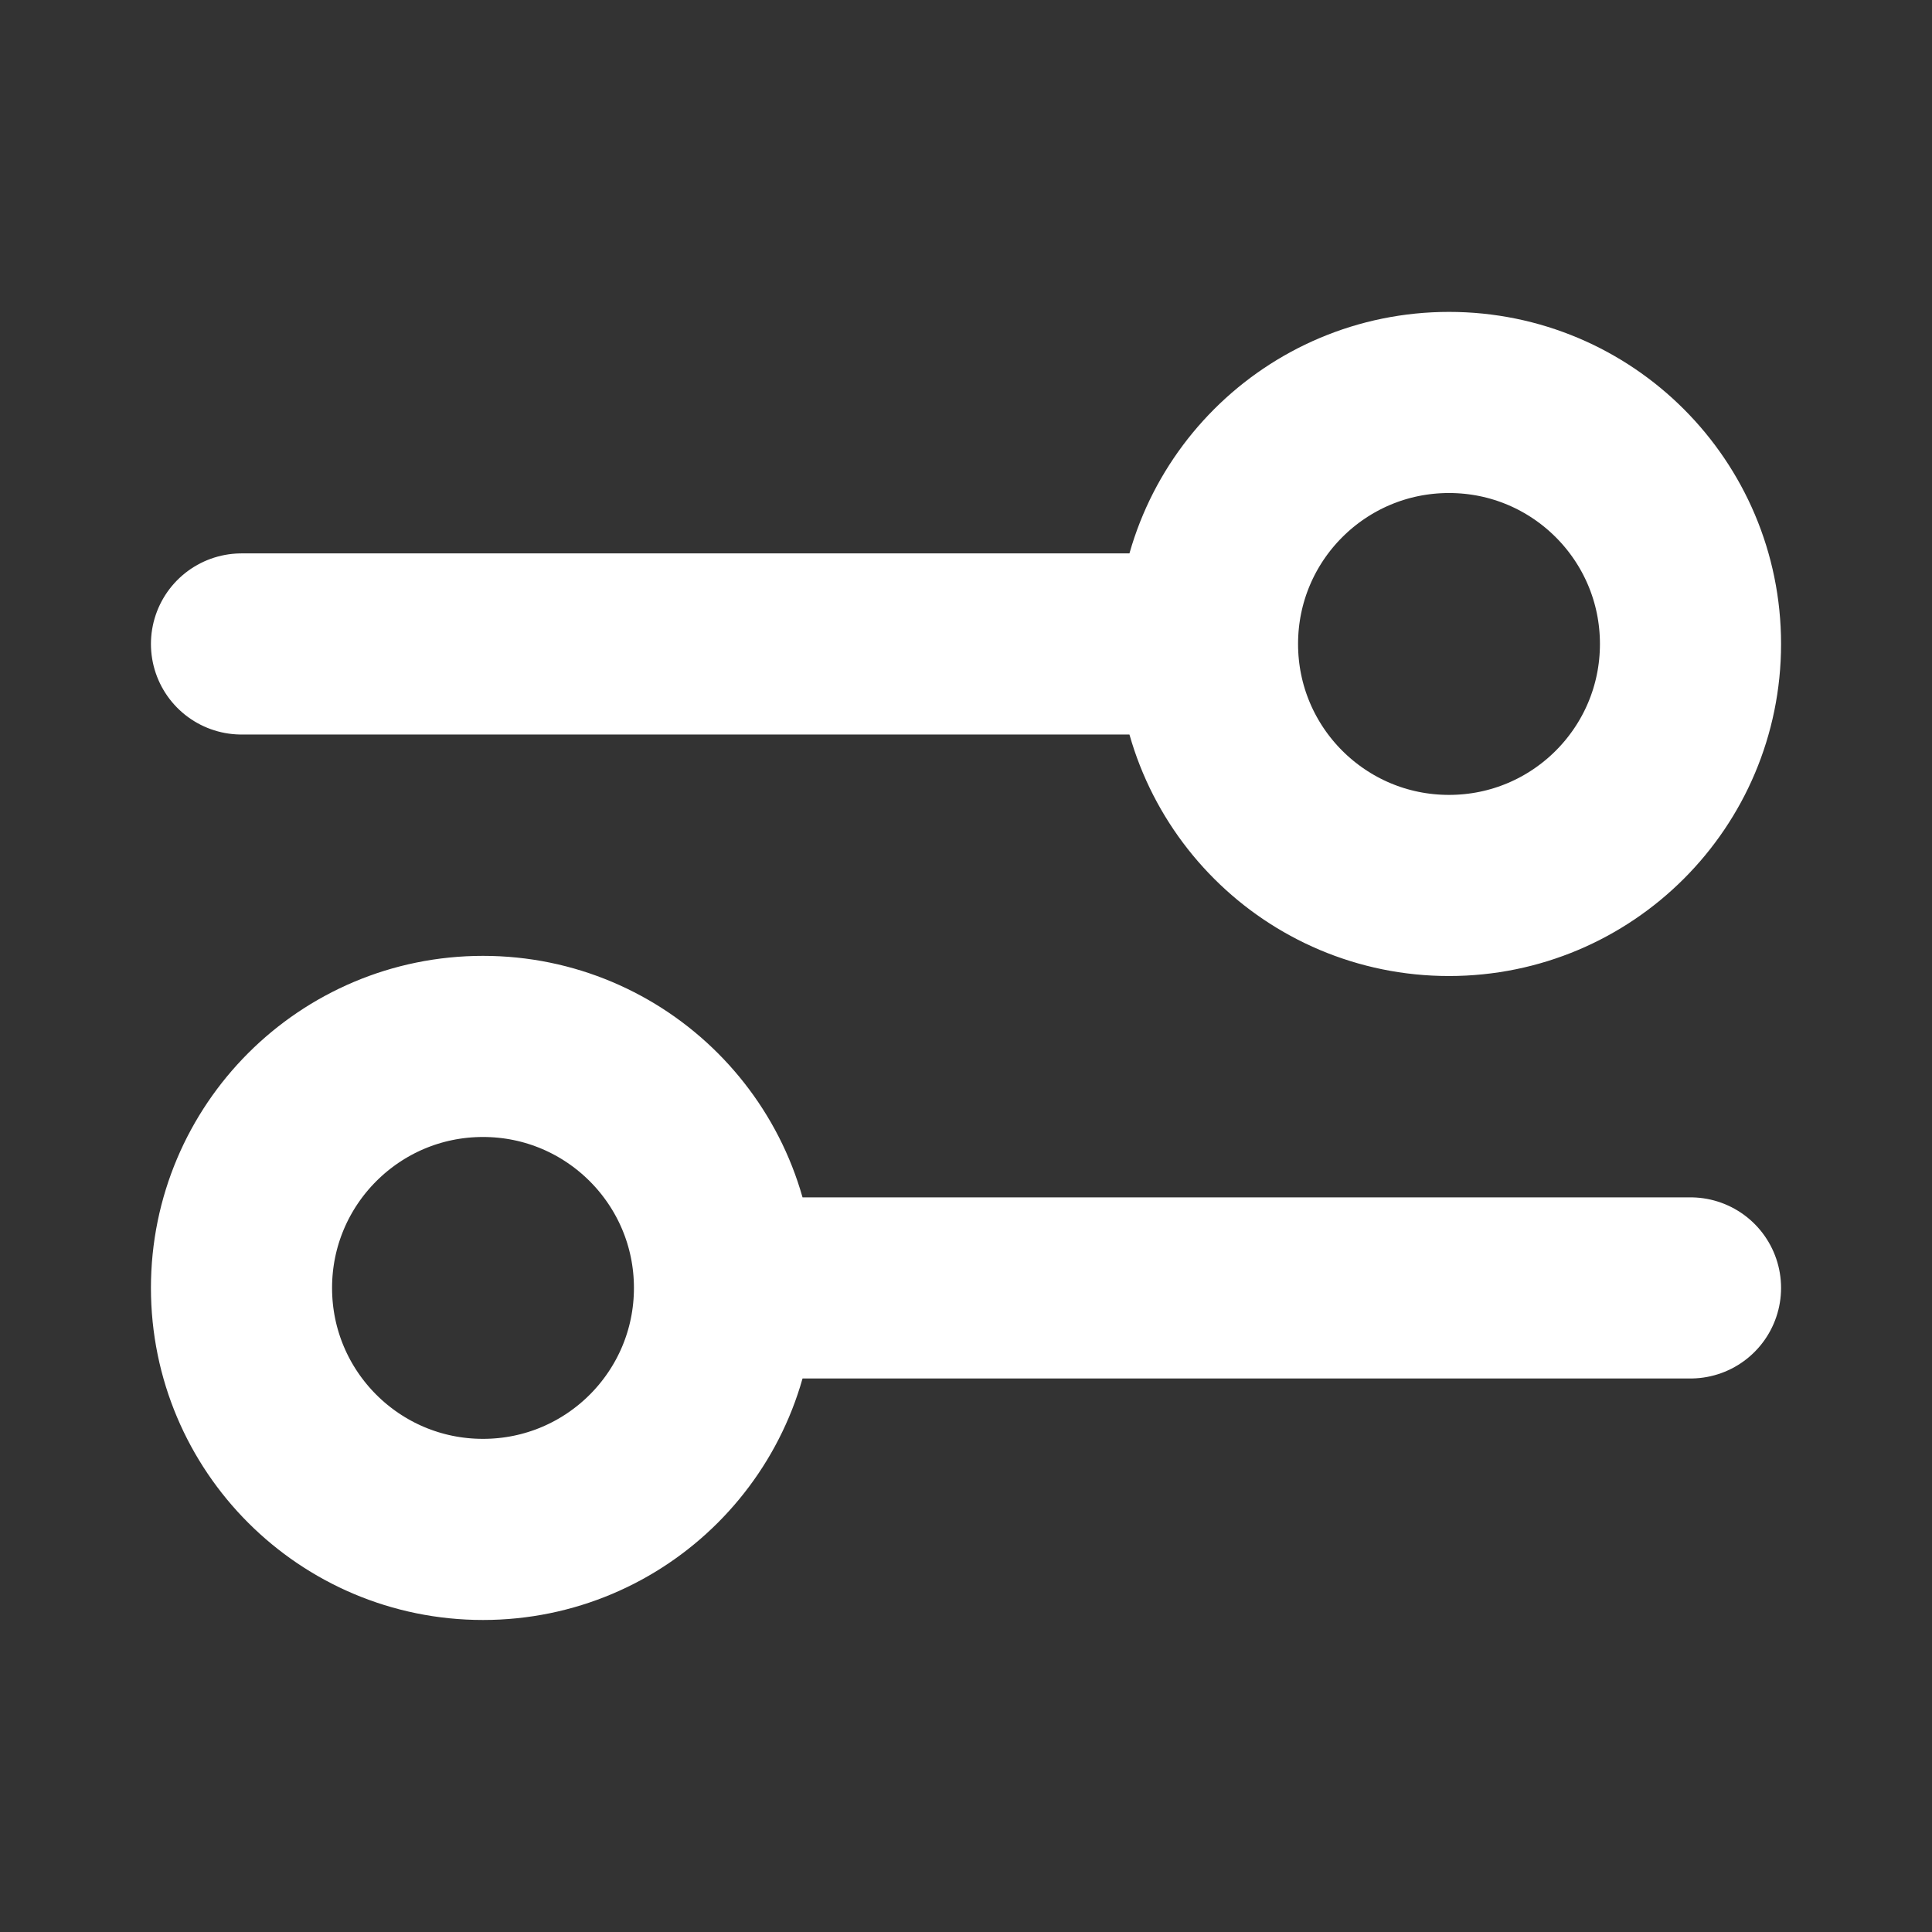 <svg width="16" height="16" viewBox="0 0 16 16" fill="none" xmlns="http://www.w3.org/2000/svg">
<rect x="0" y="0" width="16" height="16" fill="#333333" stroke="none"/>
<path d="M2 5.333L10 5.333M10 5.333C10 6.438 10.895 7.333 12 7.333C13.105 7.333 14 6.438 14 5.333C14 4.228 13.105 3.333 12 3.333C10.895 3.333 10 4.228 10 5.333ZM6 10.666L14 10.666M6 10.666C6 11.771 5.105 12.666 4 12.666C2.895 12.666 2 11.771 2 10.666C2 9.562 2.895 8.666 4 8.666C5.105 8.666 6 9.562 6 10.666Z" stroke="white" stroke-width="1.5" stroke-linecap="round" stroke-linejoin="round"/>
</svg>
